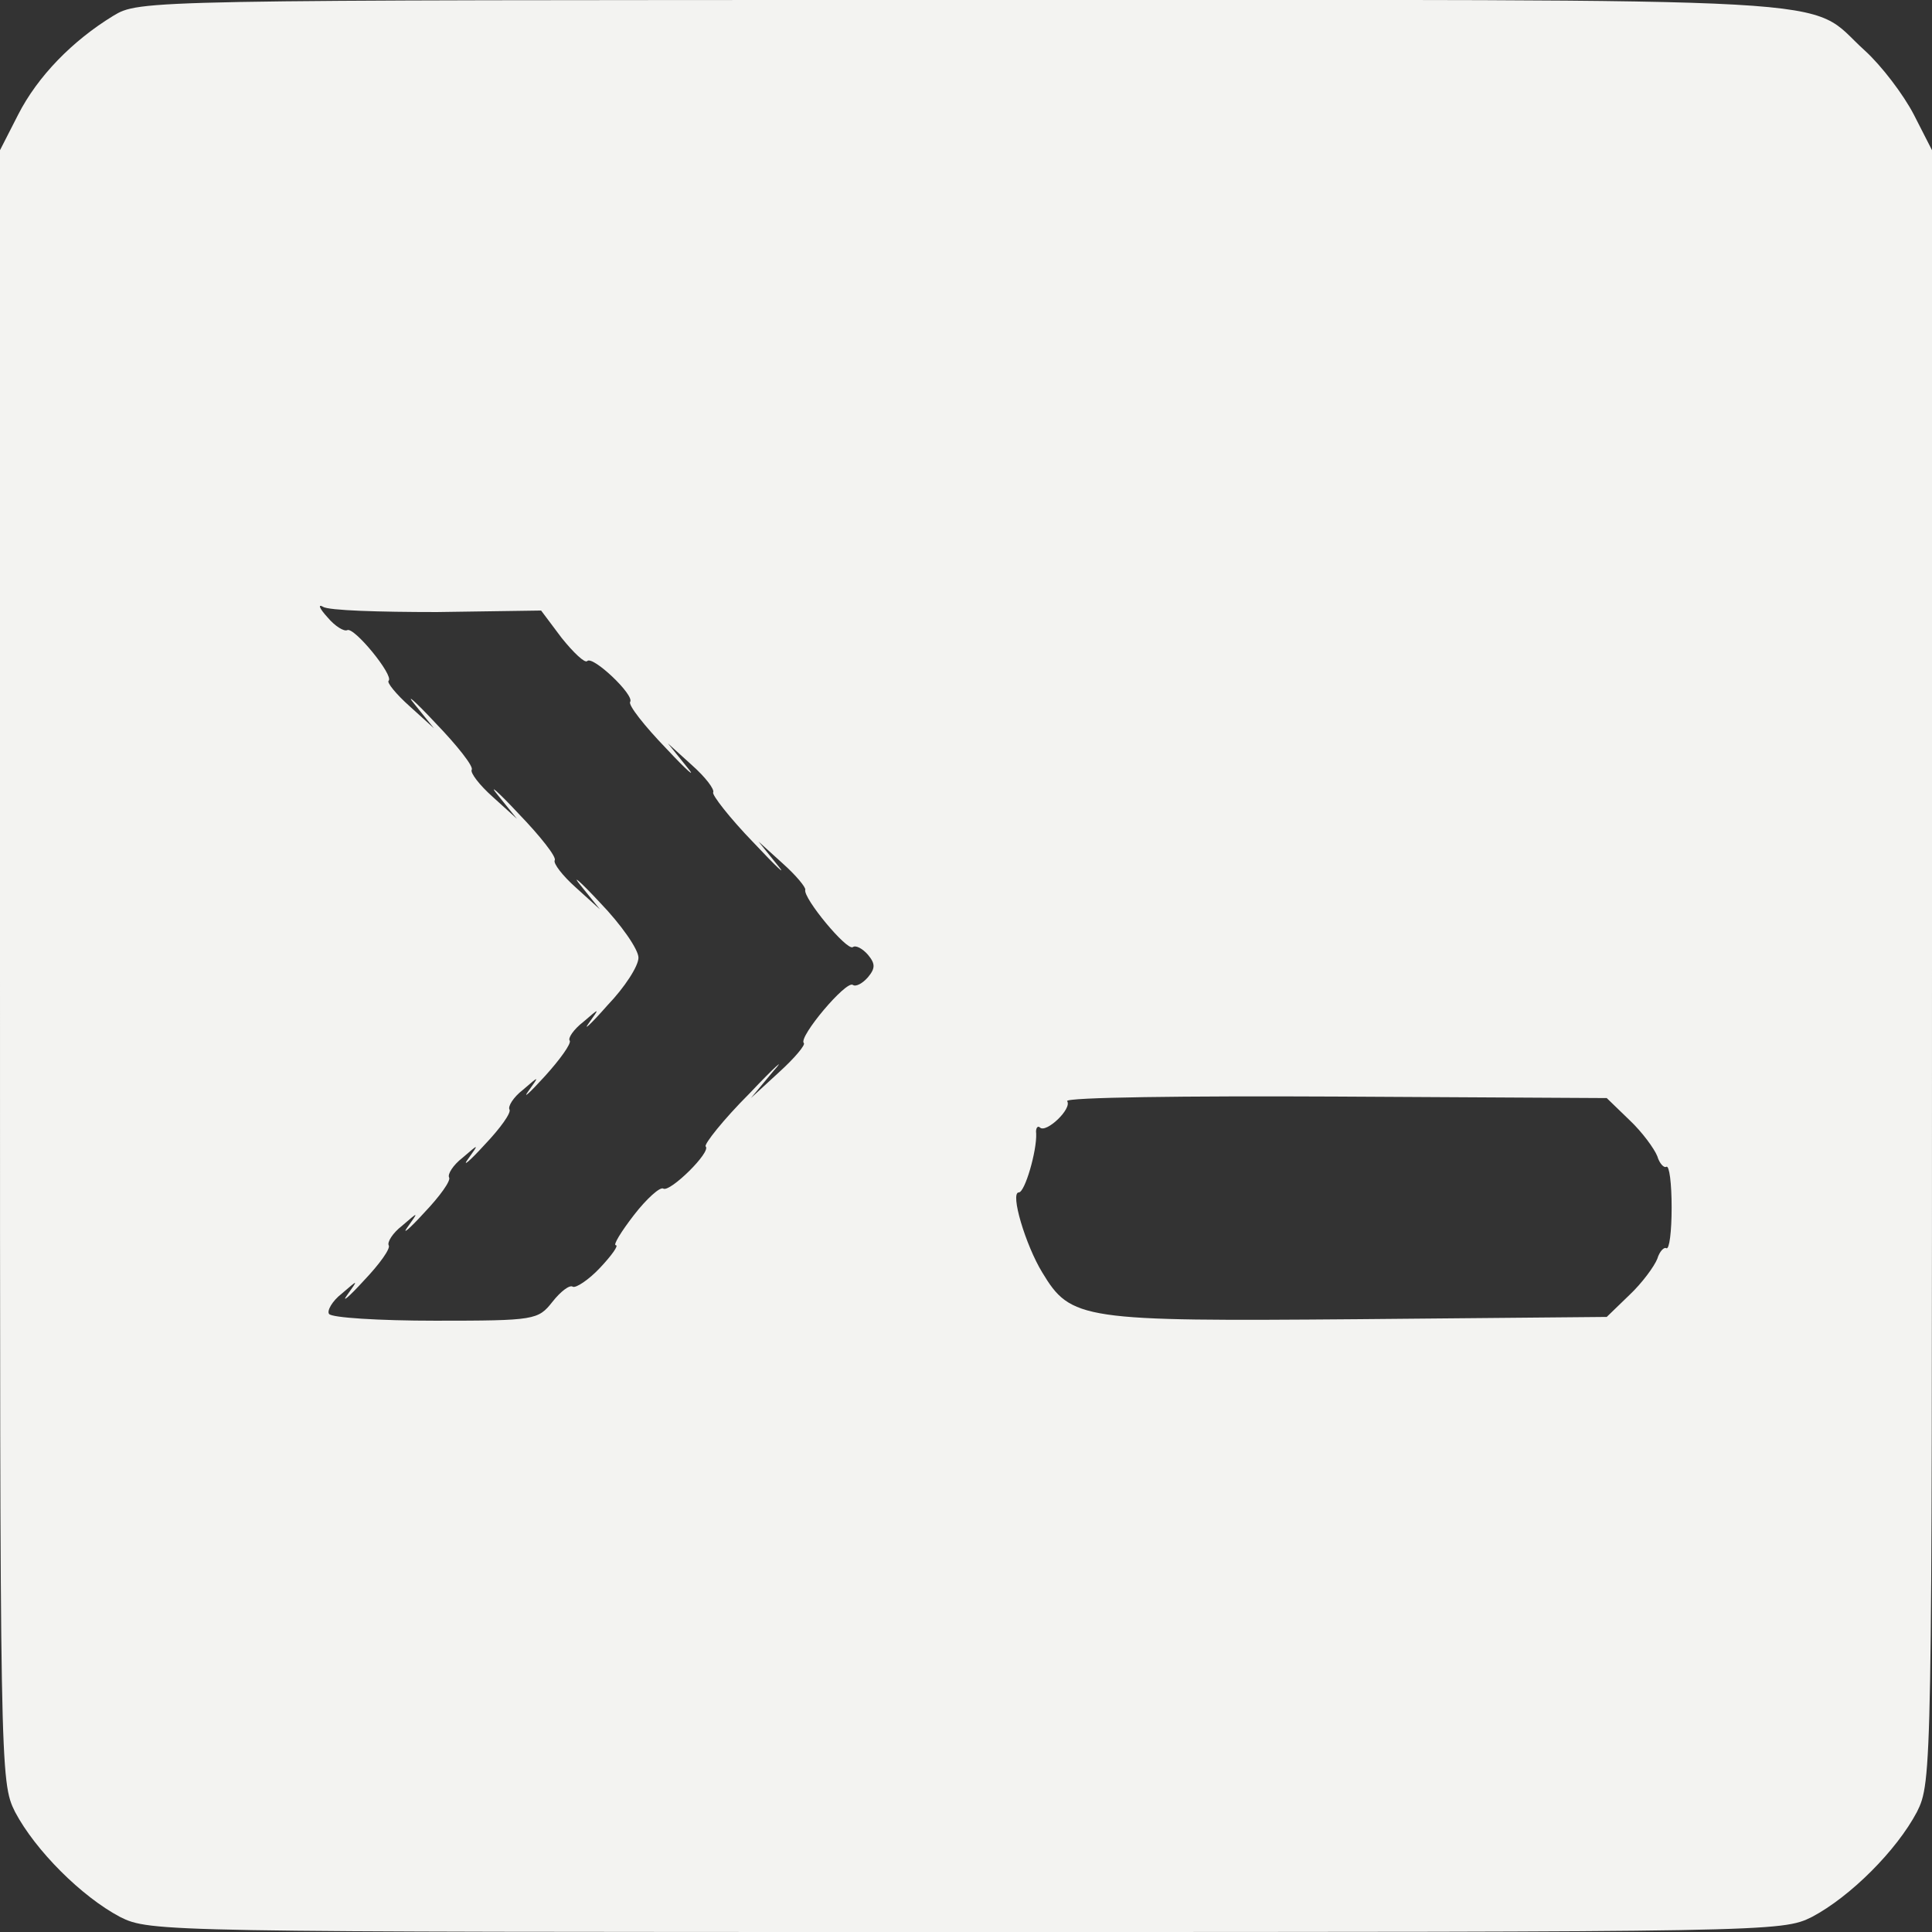 <?xml version="1.0" standalone="no"?>
<!DOCTYPE svg PUBLIC "-//W3C//DTD SVG 20010904//EN"
 "http://www.w3.org/TR/2001/REC-SVG-20010904/DTD/svg10.dtd">
<svg version="1.0" xmlns="http://www.w3.org/2000/svg"
 width="256pt" height="256pt" viewBox="0 0 256 256"
 preserveAspectRatio="xMidYMid meet" id="ScreepsI">
<rect x="0" y="0" width="256" height="256" fill="#333333" stroke="none"/>
<g transform="translate(0,256) scale(0.1,-0.1)"
fill="#f3f3f1" stroke="none">
<path d="M150 2539 c-54 -33 -100 -80 -126 -131 l-24 -47 0 -1081 c0 -1068 0
-1081 20 -1121 27 -51 88 -112 139 -139 40 -20 53 -20 1121 -20 1068 0 1081 0
1121 20 51 27 112 88 139 139 20 40 20 53 20 1121 l0 1081 -24 47 c-14 27 -43
65 -65 85 -81 73 19 67 -1193 67 -1092 0 -1093 0 -1128 -21z m429 -790 l138 2
27 -36 c16 -20 31 -34 34 -31 7 8 63 -45 57 -54 -3 -4 19 -32 48 -62 28 -30
41 -41 27 -24 l-25 31 32 -29 c18 -16 30 -32 28 -36 -2 -3 22 -34 53 -66 31
-33 46 -47 32 -30 l-25 31 32 -29 c18 -16 31 -32 30 -35 -3 -11 55 -81 63 -76
4 3 13 -2 20 -10 10 -12 10 -18 0 -30 -7 -8 -16 -13 -20 -10 -9 6 -72 -69 -65
-77 3 -2 -12 -20 -33 -39 l-37 -34 30 36 c17 19 2 6 -32 -30 -35 -35 -60 -67
-58 -70 8 -7 -47 -61 -56 -56 -4 3 -22 -13 -39 -35 -17 -22 -28 -40 -24 -40 4
0 -5 -13 -21 -30 -15 -16 -32 -27 -36 -25 -4 3 -16 -6 -27 -20 -19 -24 -23
-25 -155 -25 -75 0 -138 4 -141 9 -3 4 4 17 17 27 22 19 22 19 7 -2 -8 -11 2
-3 22 19 21 22 36 43 33 47 -2 4 5 16 18 26 22 19 22 19 7 -2 -8 -11 2 -3 22
19 21 22 36 43 33 47 -2 4 5 16 18 26 22 19 22 19 7 -2 -8 -11 2 -3 22 19 21
22 36 43 33 47 -2 4 5 16 18 26 22 19 22 19 7 -2 -8 -11 2 -2 22 20 20 22 35
43 33 47 -3 3 5 15 18 25 22 19 22 19 7 -2 -8 -11 3 -1 25 24 23 24 41 52 41
63 0 11 -23 44 -51 73 -27 29 -39 39 -25 22 l25 -31 -32 29 c-18 16 -30 32
-28 36 3 4 -19 32 -48 62 -28 30 -41 41 -27 24 l25 -31 -32 29 c-18 16 -30 32
-28 36 3 4 -19 32 -48 62 -28 30 -41 41 -27 24 l25 -31 -32 29 c-18 16 -31 32
-28 34 7 7 -46 72 -55 67 -4 -2 -16 5 -26 17 -11 12 -13 18 -6 14 7 -5 75 -7
151 -7z m1580 -673 c17 -16 33 -38 37 -48 3 -10 9 -16 12 -14 4 2 7 -22 7 -54
0 -32 -3 -56 -7 -54 -3 2 -9 -4 -12 -14 -4 -10 -20 -32 -37 -48 l-30 -29 -330
-3 c-366 -3 -380 -1 -418 62 -22 36 -43 106 -31 106 8 0 24 55 23 78 -1 7 2
11 5 8 8 -8 43 25 36 35 -2 5 157 7 355 6 l360 -2 30 -29z"/>
</g>
</svg>
